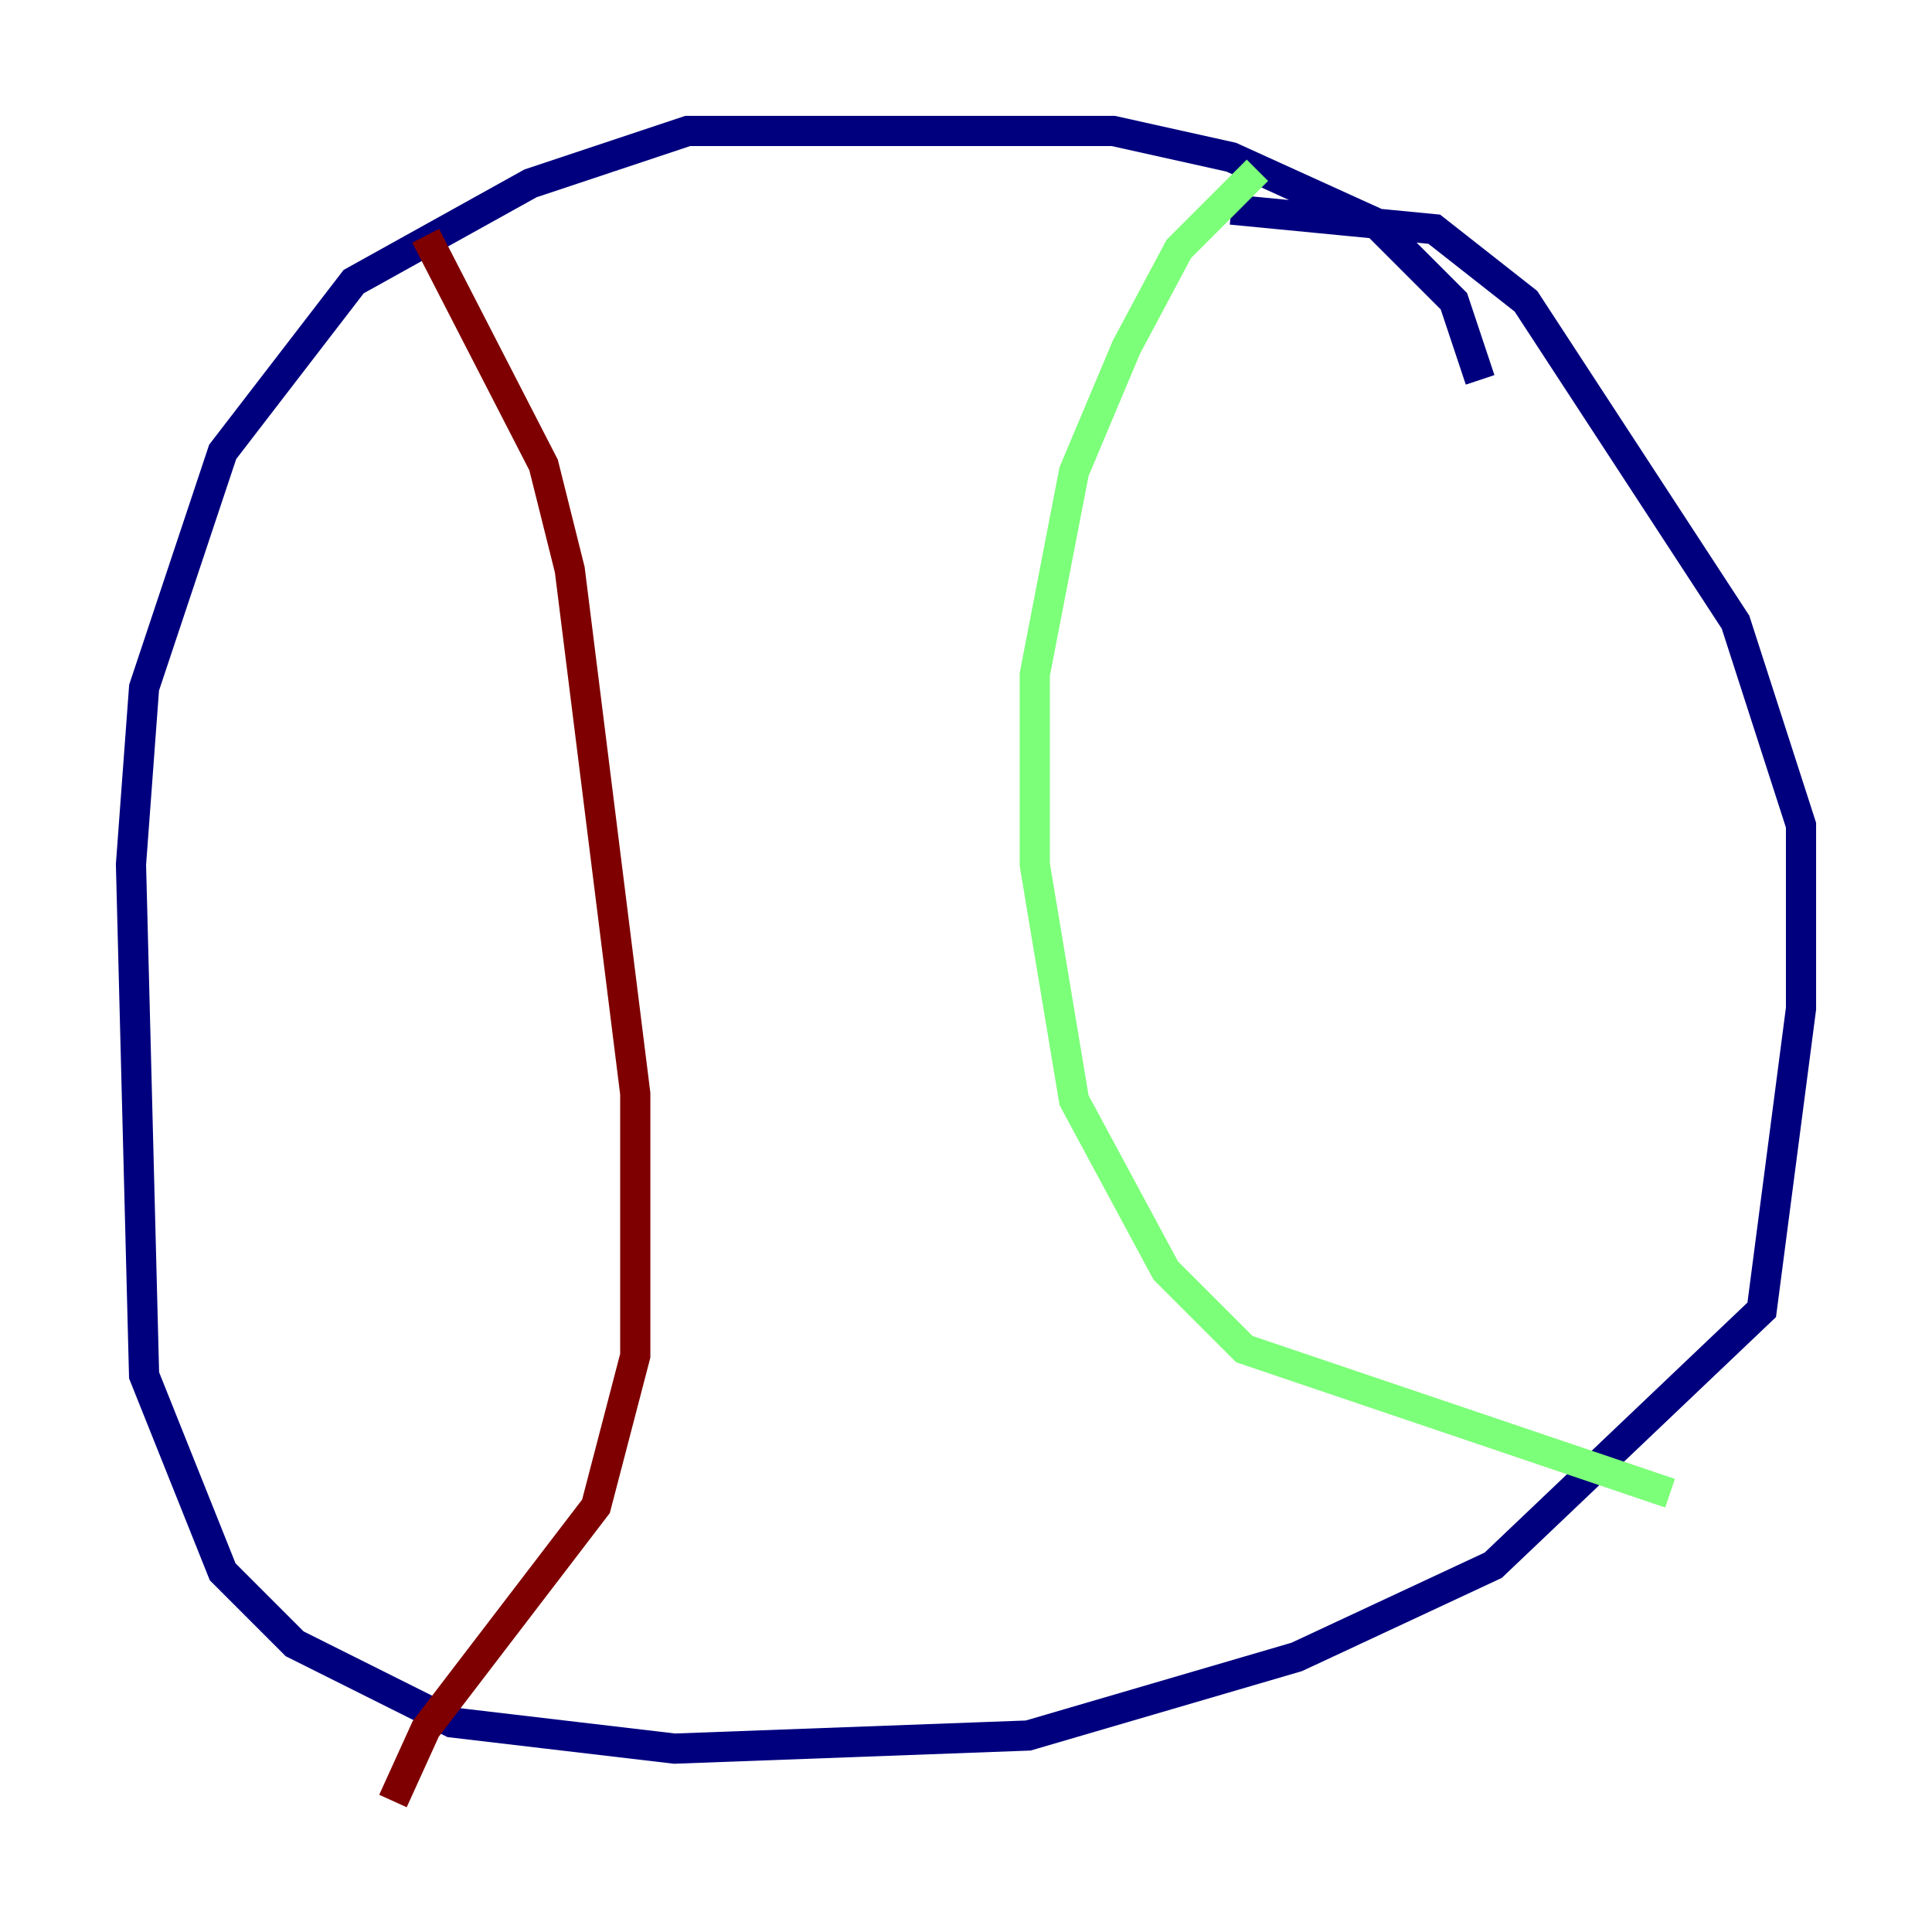 <?xml version="1.0" encoding="utf-8" ?>
<svg baseProfile="tiny" height="128" version="1.2" viewBox="0,0,128,128" width="128" xmlns="http://www.w3.org/2000/svg" xmlns:ev="http://www.w3.org/2001/xml-events" xmlns:xlink="http://www.w3.org/1999/xlink"><defs /><polyline fill="none" points="98.061,25.166 96.325,19.959 91.119,14.752 81.573,10.414 73.763,8.678 45.559,8.678 35.146,12.149 23.43,18.658 14.752,29.939 9.546,45.559 8.678,57.275 9.546,91.119 14.752,104.136 19.525,108.909 29.939,114.115 44.691,115.851 68.122,114.983 85.912,109.776 98.929,103.702 116.719,86.78 119.322,66.82 119.322,54.671 114.983,41.22 101.098,19.959 95.024,15.186 81.573,13.885" stroke="#00007f" stroke-width="2" /><polyline fill="none" points="83.308,11.281 78.102,16.488 74.63,22.997 71.159,31.241 68.556,44.691 68.556,57.275 71.159,72.895 77.234,84.176 82.441,89.383 110.644,98.929" stroke="#7cff79" stroke-width="2" /><polyline fill="none" points="28.203,15.62 36.014,30.807 37.749,37.749 42.088,72.461 42.088,89.817 39.485,99.797 28.203,114.549 26.034,119.322" stroke="#7f0000" stroke-width="2" /></svg>